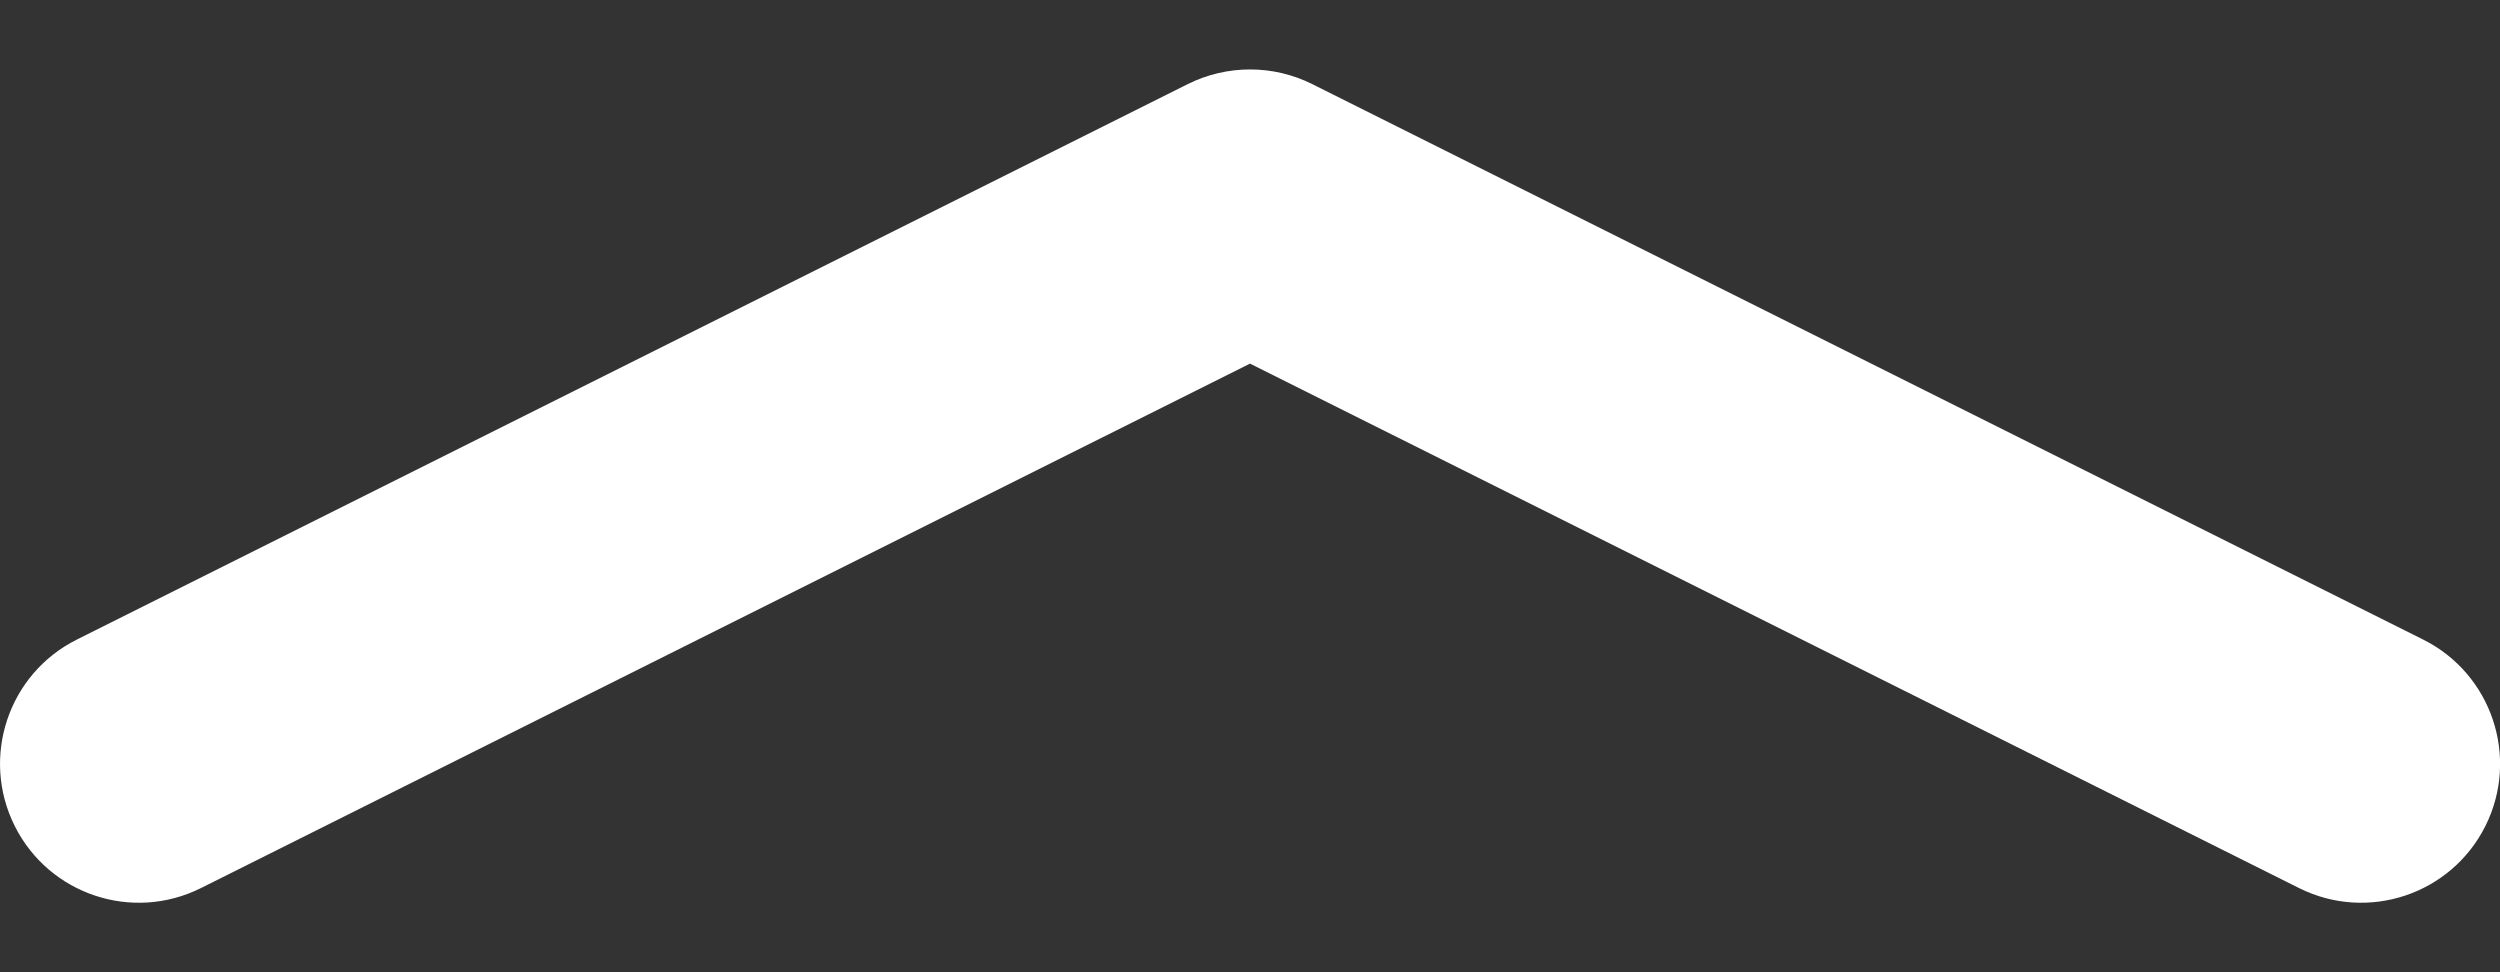 <svg width="18" height="7" viewBox="0 0 18 7" fill="none" xmlns="http://www.w3.org/2000/svg">
<rect x="0" y="0" width="18" height="7" fill="#333333" stroke="none"/>
<path fill-rule="evenodd" clip-rule="evenodd" d="M8.553 0.605C8.835 0.465 9.166 0.465 9.447 0.605L17.447 4.605C17.941 4.852 18.142 5.453 17.895 5.947C17.648 6.441 17.047 6.641 16.553 6.394L9 2.618L1.447 6.394C0.953 6.641 0.353 6.441 0.106 5.947C-0.141 5.453 0.059 4.852 0.553 4.605L8.553 0.605Z" fill="white"/>
</svg>
